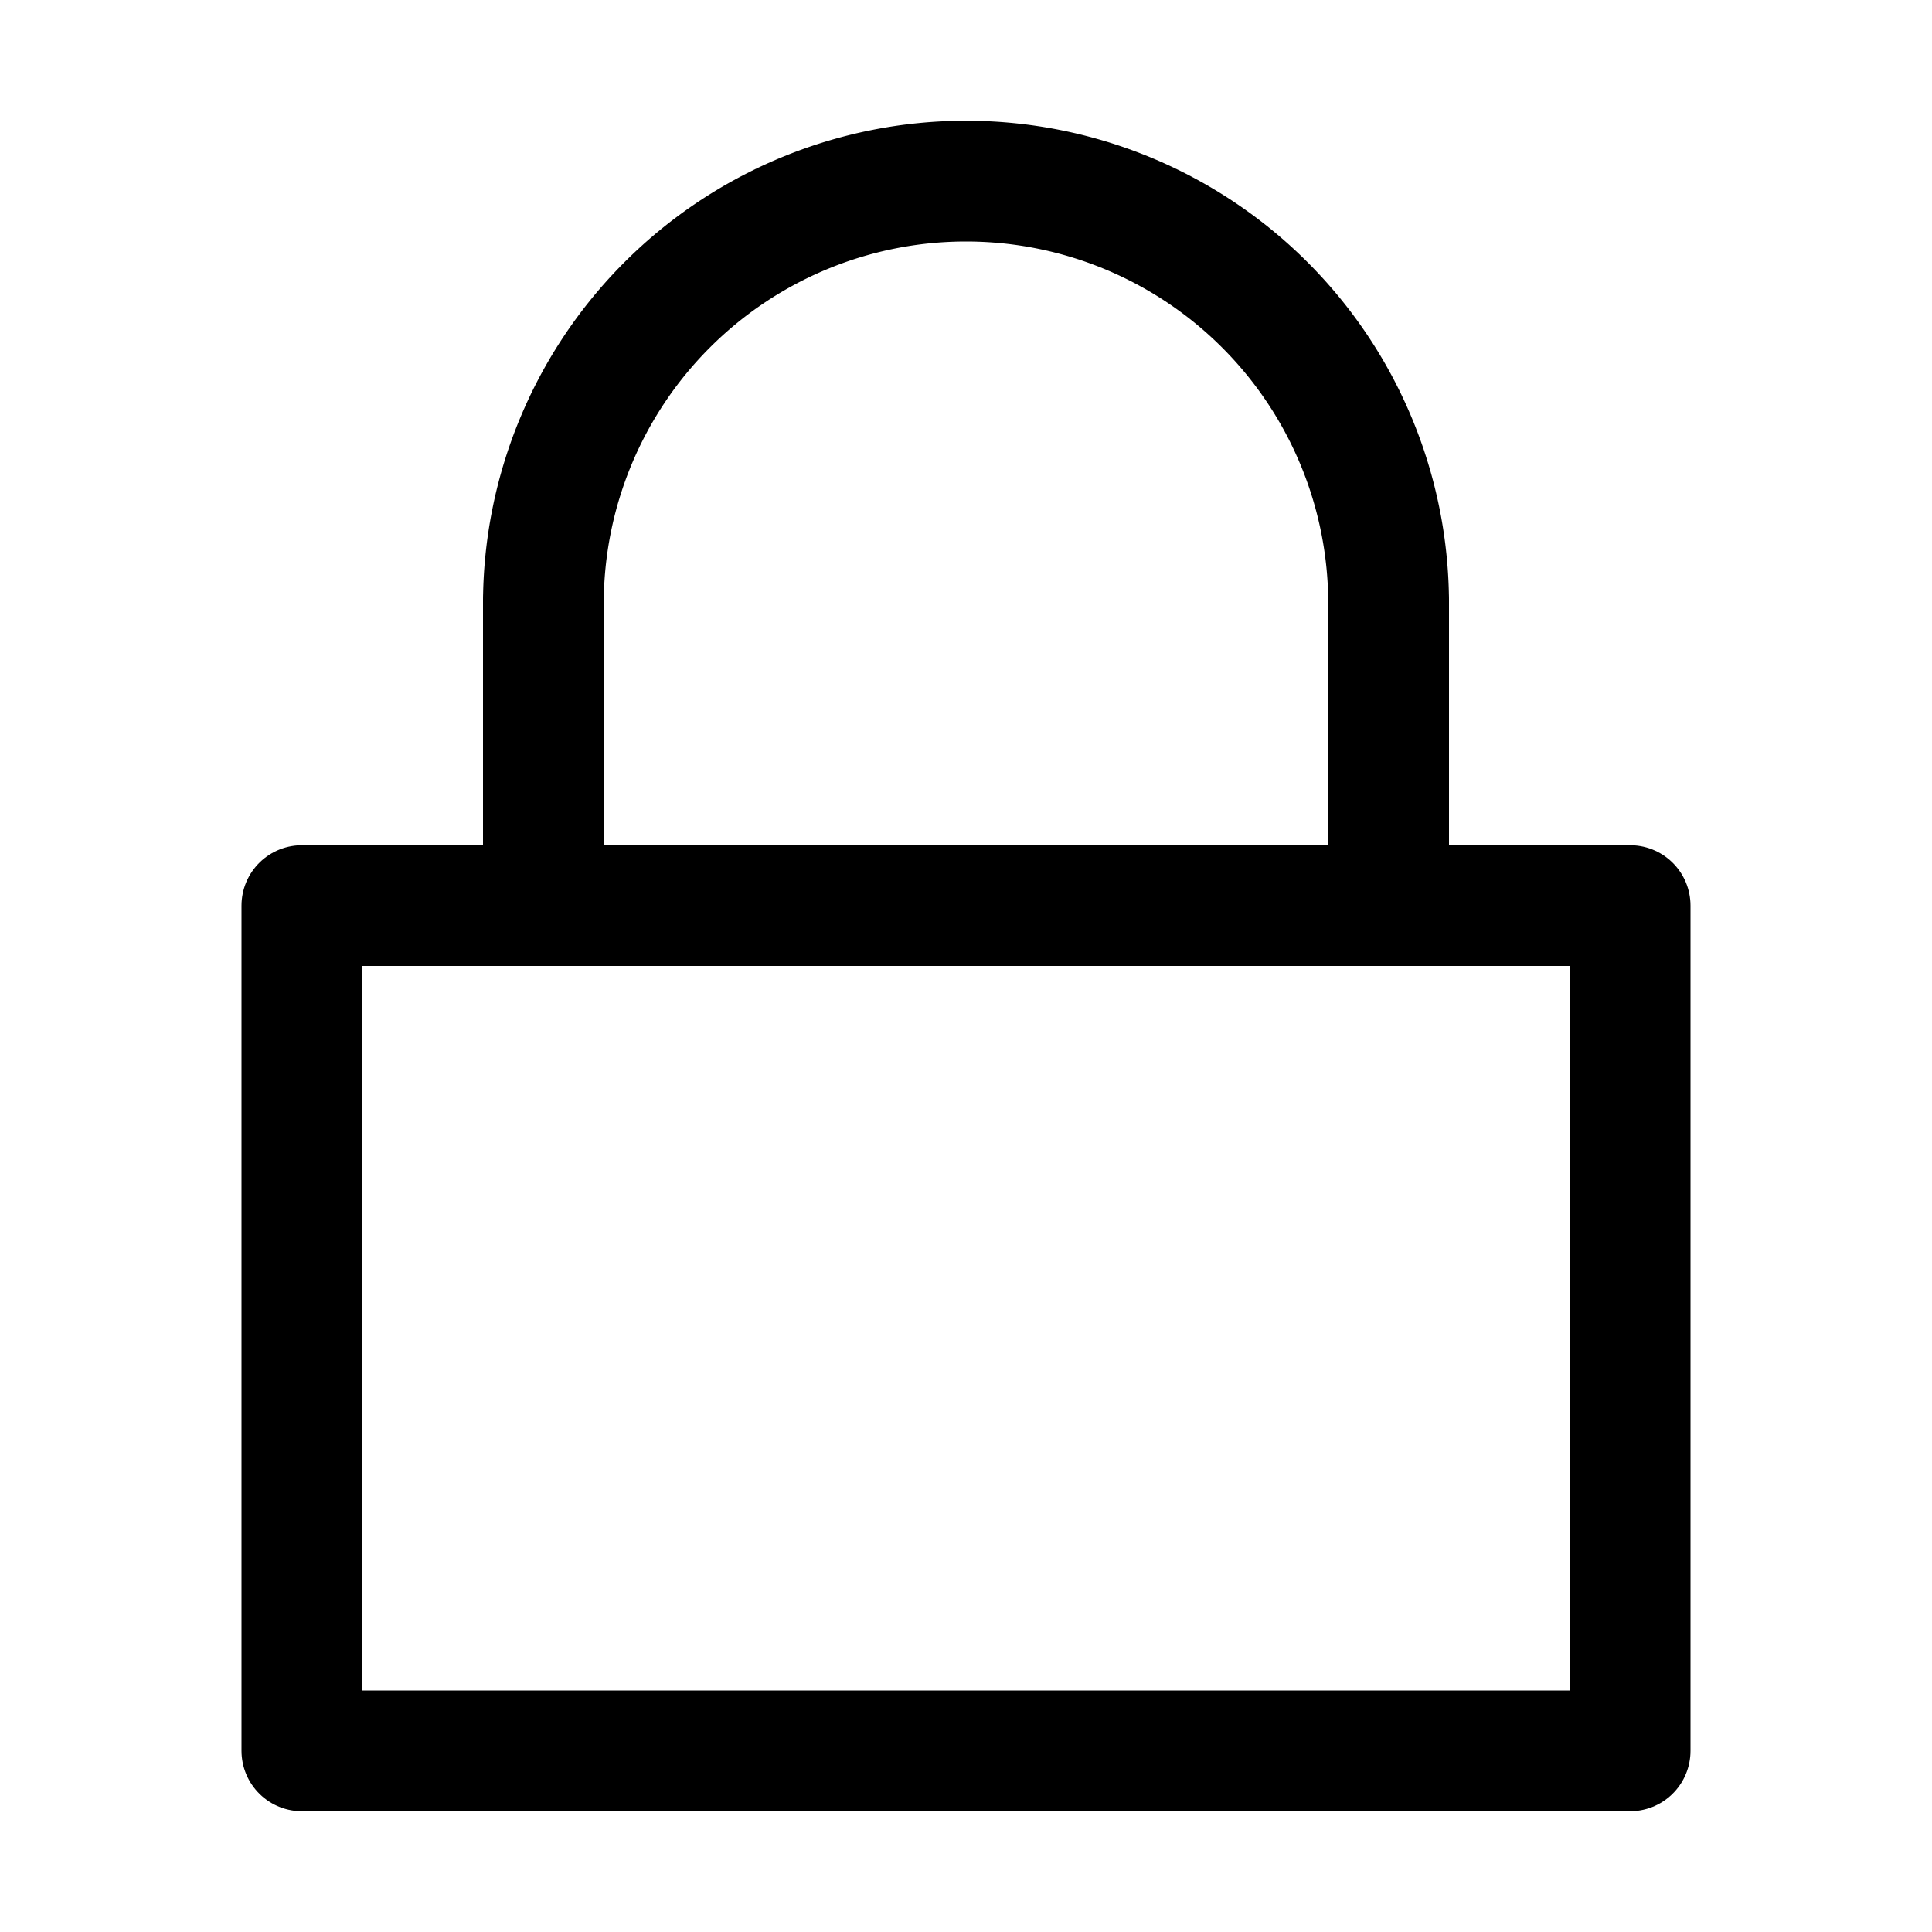<?xml version="1.0" encoding="UTF-8" standalone="no"?>
<!-- Created with Inkscape (http://www.inkscape.org/) -->

<svg
   width="64"
   height="64"
   viewBox="0 0 64 64"
   version="1.1"
   id="svg8"
   xmlns:xlink="http://www.w3.org/1999/xlink"
   xmlns="http://www.w3.org/2000/svg"
   xmlns:svg="http://www.w3.org/2000/svg"
   xmlns:rdf="http://www.w3.org/1999/02/22-rdf-syntax-ns#"
   xmlns:cc="http://creativecommons.org/ns#"
   xmlns:dc="http://purl.org/dc/elements/1.1/">
  <defs
     id="defs2">
    <linearGradient
       id="Icons_Dark">
      <stop
         style="stop-color:#ffffff;stop-opacity:1;"
         offset="0"
         id="stop2609" />
    </linearGradient>
    <linearGradient
       id="Stroke_Backdrop"
       gradientTransform="matrix(6.793,0,0,8.045,-7681.912,-23804.025)">
      <stop
         style="stop-color:#ff0303;stop-opacity:1;"
         offset="0"
         id="stop3116" />
    </linearGradient>
    <linearGradient
       id="Icons_Light"
       gradientTransform="matrix(28.432,-6.772,-8.379,-27.797,66216.185,87808.556)">
      <stop
         style="stop-color:black;stop-opacity:1;"
         offset="0"
         id="stop922" />
    </linearGradient>
    <linearGradient
       id="Slices"
       gradientTransform="matrix(0.753,0,0,2.5,618899.01,-1214536.9)">
      <stop
         style="stop-color:#ffffff;stop-opacity:0.864;"
         offset="0"
         id="stop1554" />
    </linearGradient>
  </defs>
  <g
     id="layer3"
     style="display:inline"
     transform="translate(-416,-418)">
    <g
       id="03_TablacusVector\misc\lock"
       transform="translate(96,98)">
      <rect
         y="320"
         x="320"
         height="64"
         width="64"
         id="use4585"
         style="display:inline;fill:white;fill-opacity:0;stroke:none;stroke-linecap:round;stroke-opacity:1" />
      <rect
         y="320"
         x="320"
         height="64"
         width="64"
         id="use4587"
         style="display:inline;fill:white;fill-opacity:0;stroke:none;stroke-linecap:round;stroke-opacity:1" />
      <rect
         style="fill:none;stroke:currentcolor;stroke-width:4;stroke-linecap:round;stroke-linejoin:round;stroke-miterlimit:4;stroke-dasharray:none"
         id="rect8421"
         width="44"
         height="28"
         x="330"
         y="-378"
         ry="0"
         transform="scale(1,-1)" />
      <path
         style="fill:none;stroke:currentcolor;stroke-width:4;stroke-linecap:round;stroke-linejoin:round;stroke-miterlimit:4;stroke-dasharray:none"
         d="m 366,340 v 10"
         id="path11598" />
      <use
         x="0"
         y="0"
         xlink:href="#path11598"
         id="use11719"
         transform="translate(-28)"
         width="100%"
         height="100%"
         style="fill:none;stroke:currentcolor" />
      <path
         style="display:inline;fill:none;stroke:currentcolor;stroke-width:4;stroke-linecap:round;stroke-linejoin:round;stroke-miterlimit:4;stroke-dasharray:none"
         id="path9973"
         d="m 338,340 a 14,14 0 0 1 14,-14 14,14 0 0 1 14,14" />
    </g>
  </g>
</svg>
